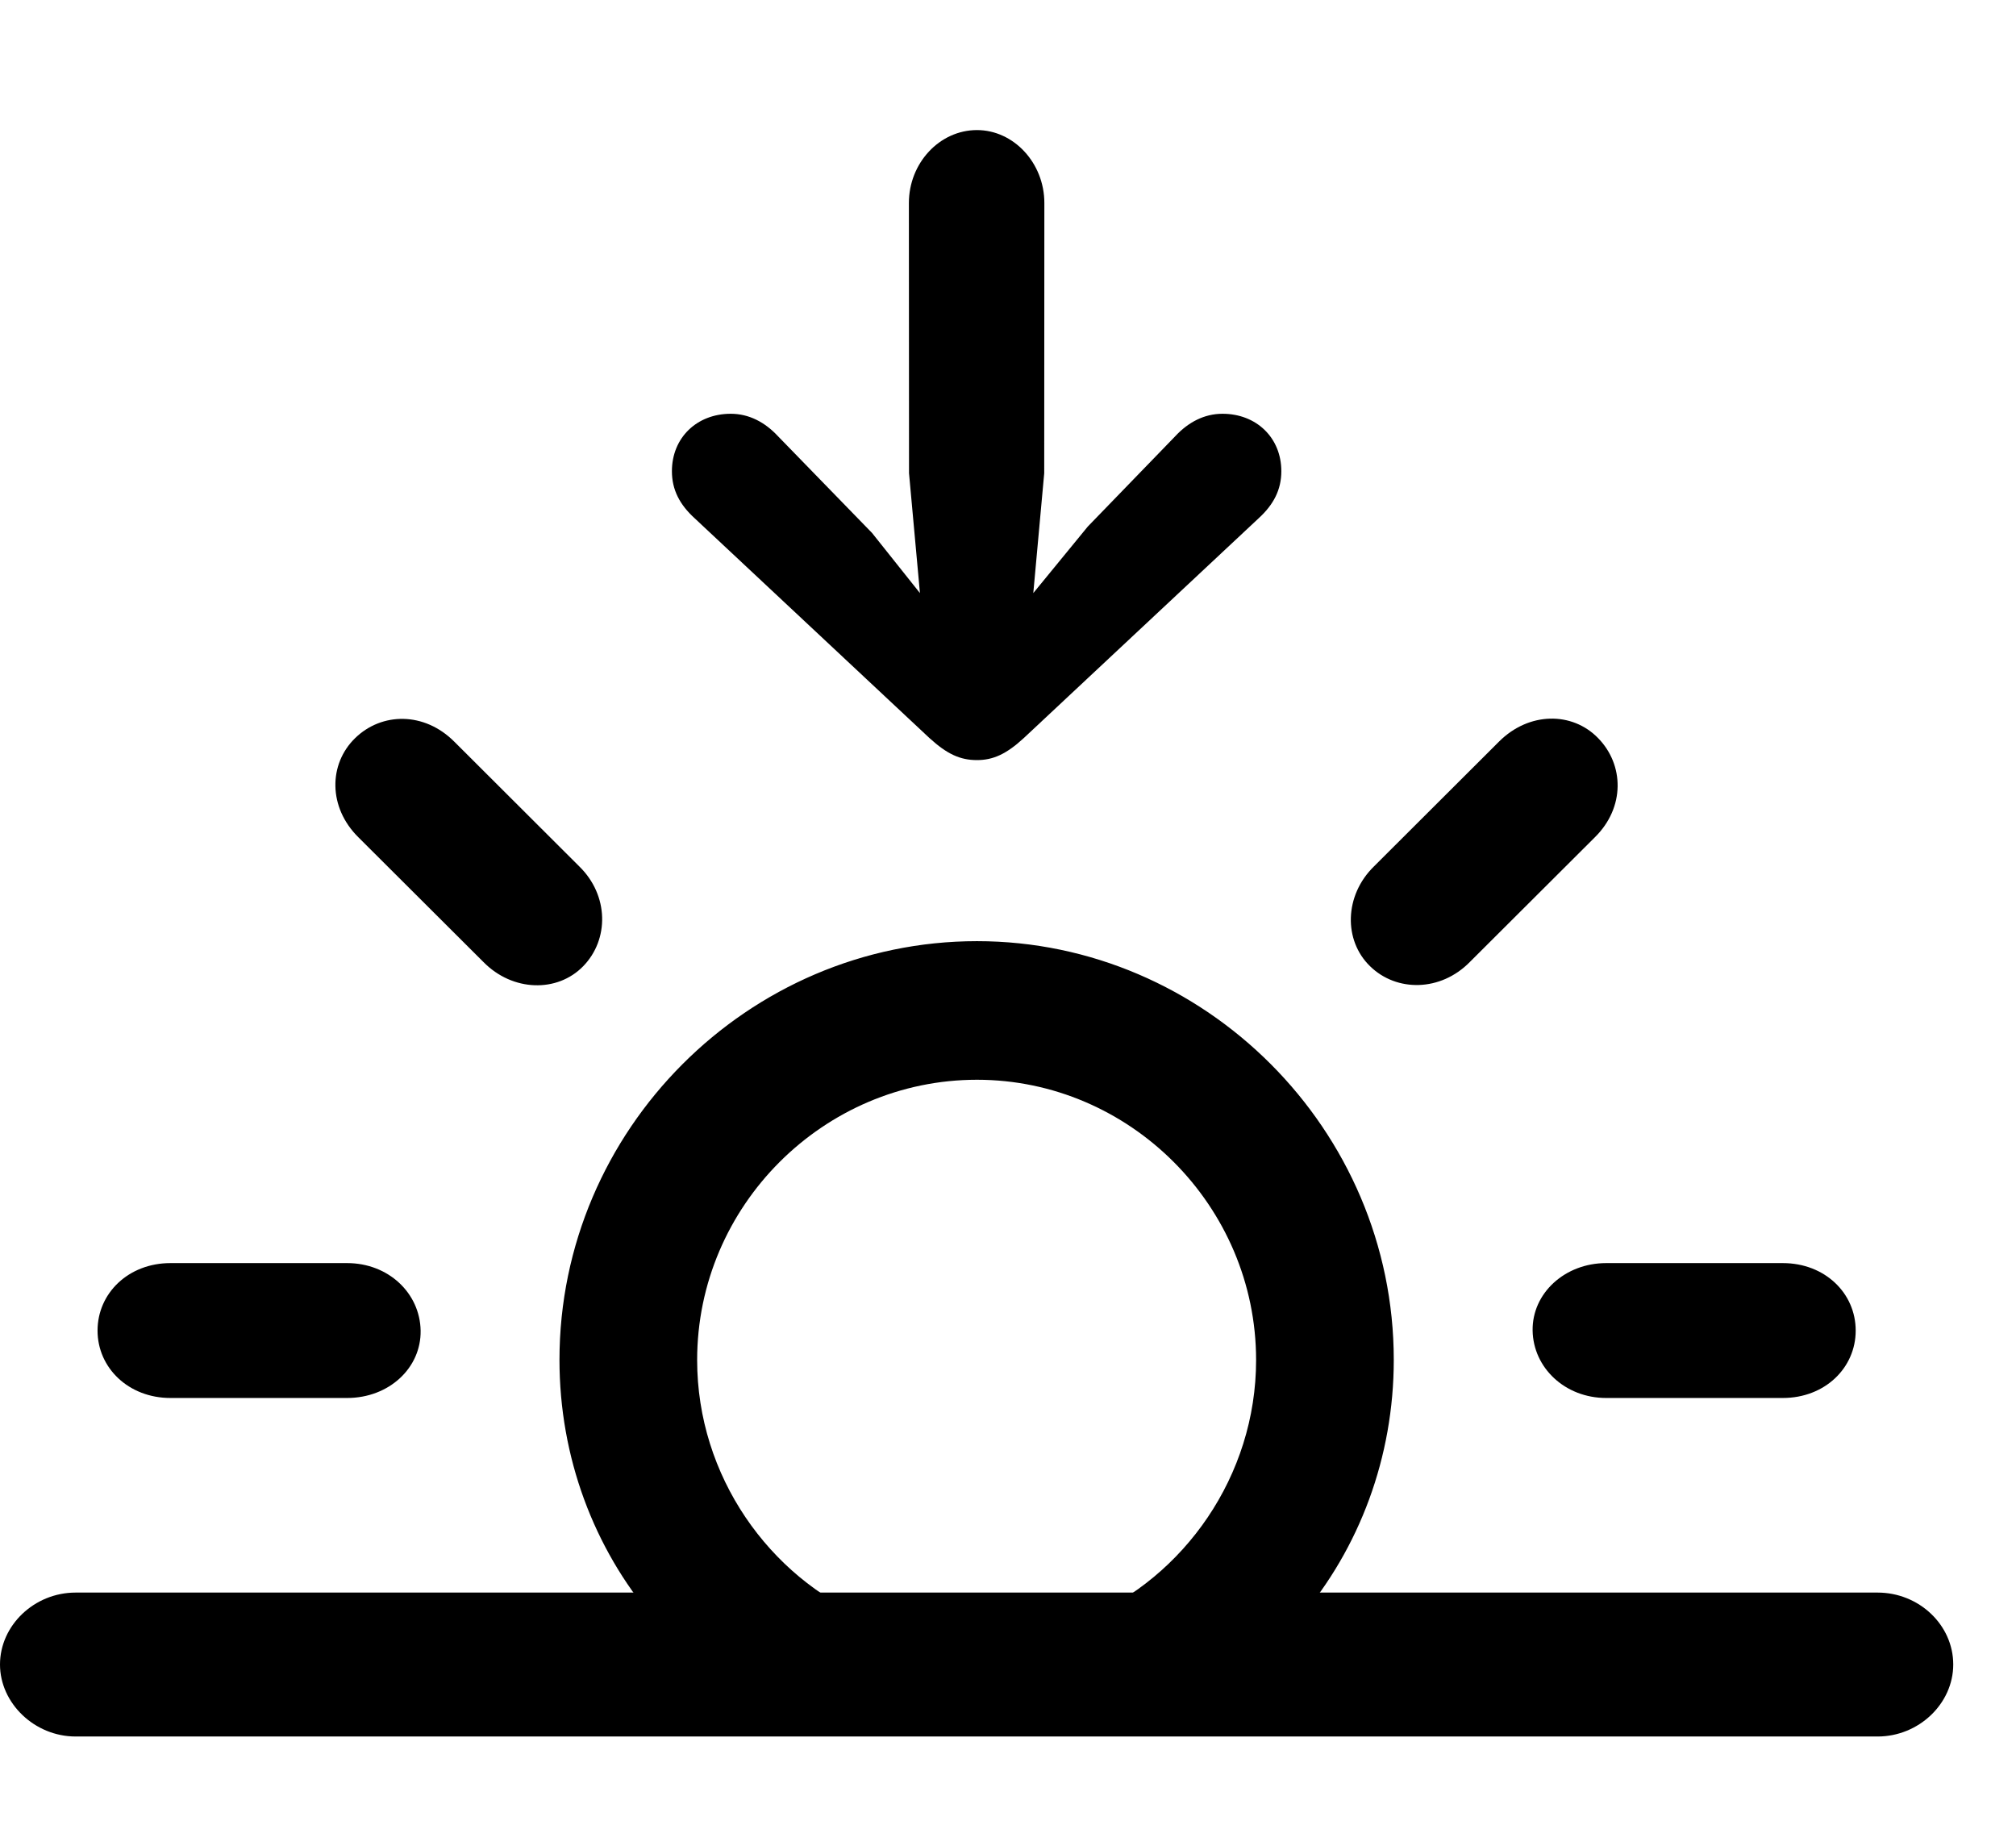 <svg width="31" height="28" viewBox="0 0 31 28" fill="none" xmlns="http://www.w3.org/2000/svg">
  <path d="M10.048 24.882H13.333C11.832 24.248 10.72 22.699 10.72 20.912C10.72 18.539 12.666 16.602 15.023 16.602C17.369 16.602 19.315 18.539 19.315 20.912C19.315 22.699 18.203 24.248 16.703 24.882H19.987C20.905 23.804 21.432 22.405 21.432 20.909C21.432 17.37 18.528 14.471 15.023 14.471C11.507 14.471 8.603 17.37 8.603 20.909C8.603 22.405 9.131 23.804 10.048 24.882ZM2.621 21.495H5.337C5.982 21.495 6.477 21.033 6.468 20.459C6.458 19.883 5.973 19.421 5.337 19.421H2.621C1.976 19.421 1.5 19.883 1.5 20.459C1.5 21.033 1.978 21.495 2.621 21.495ZM8.968 14.856C9.367 14.447 9.365 13.769 8.908 13.322L6.985 11.403C6.524 10.942 5.87 10.95 5.461 11.349C5.052 11.746 5.043 12.414 5.513 12.876L7.434 14.792C7.883 15.249 8.571 15.265 8.968 14.856ZM21.067 14.856C21.474 15.255 22.152 15.249 22.601 14.792L24.522 12.876C24.993 12.414 24.973 11.756 24.574 11.349C24.177 10.94 23.511 10.942 23.05 11.403L21.127 13.322C20.67 13.769 20.658 14.459 21.067 14.856ZM24.698 21.495H27.414C28.061 21.495 28.535 21.033 28.535 20.459C28.535 19.883 28.061 19.421 27.414 19.421H24.698C24.064 19.421 23.558 19.883 23.567 20.459C23.577 21.033 24.067 21.495 24.698 21.495Z" fill="currentColor" />
  <path d="M1.163 26.7H28.872C29.507 26.7 30.035 26.193 30.035 25.593C30.035 24.985 29.509 24.487 28.872 24.487H1.163C0.528 24.487 0 24.991 0 25.593C0 26.187 0.53 26.7 1.163 26.7ZM15.023 2C14.448 2 13.976 2.507 13.976 3.121L13.978 7.276L14.146 9.119L13.409 8.194L11.962 6.706C11.763 6.492 11.517 6.362 11.237 6.362C10.714 6.362 10.332 6.732 10.332 7.245C10.332 7.531 10.452 7.76 10.683 7.97L14.292 11.348C14.562 11.594 14.763 11.687 15.023 11.687C15.272 11.687 15.476 11.594 15.743 11.348L19.353 7.97C19.583 7.76 19.703 7.531 19.703 7.245C19.703 6.732 19.321 6.362 18.798 6.362C18.518 6.362 18.272 6.492 18.073 6.706L16.727 8.096L15.889 9.119L16.057 7.276L16.059 3.121C16.059 2.507 15.588 2 15.023 2Z" fill="currentColor" />
</svg>